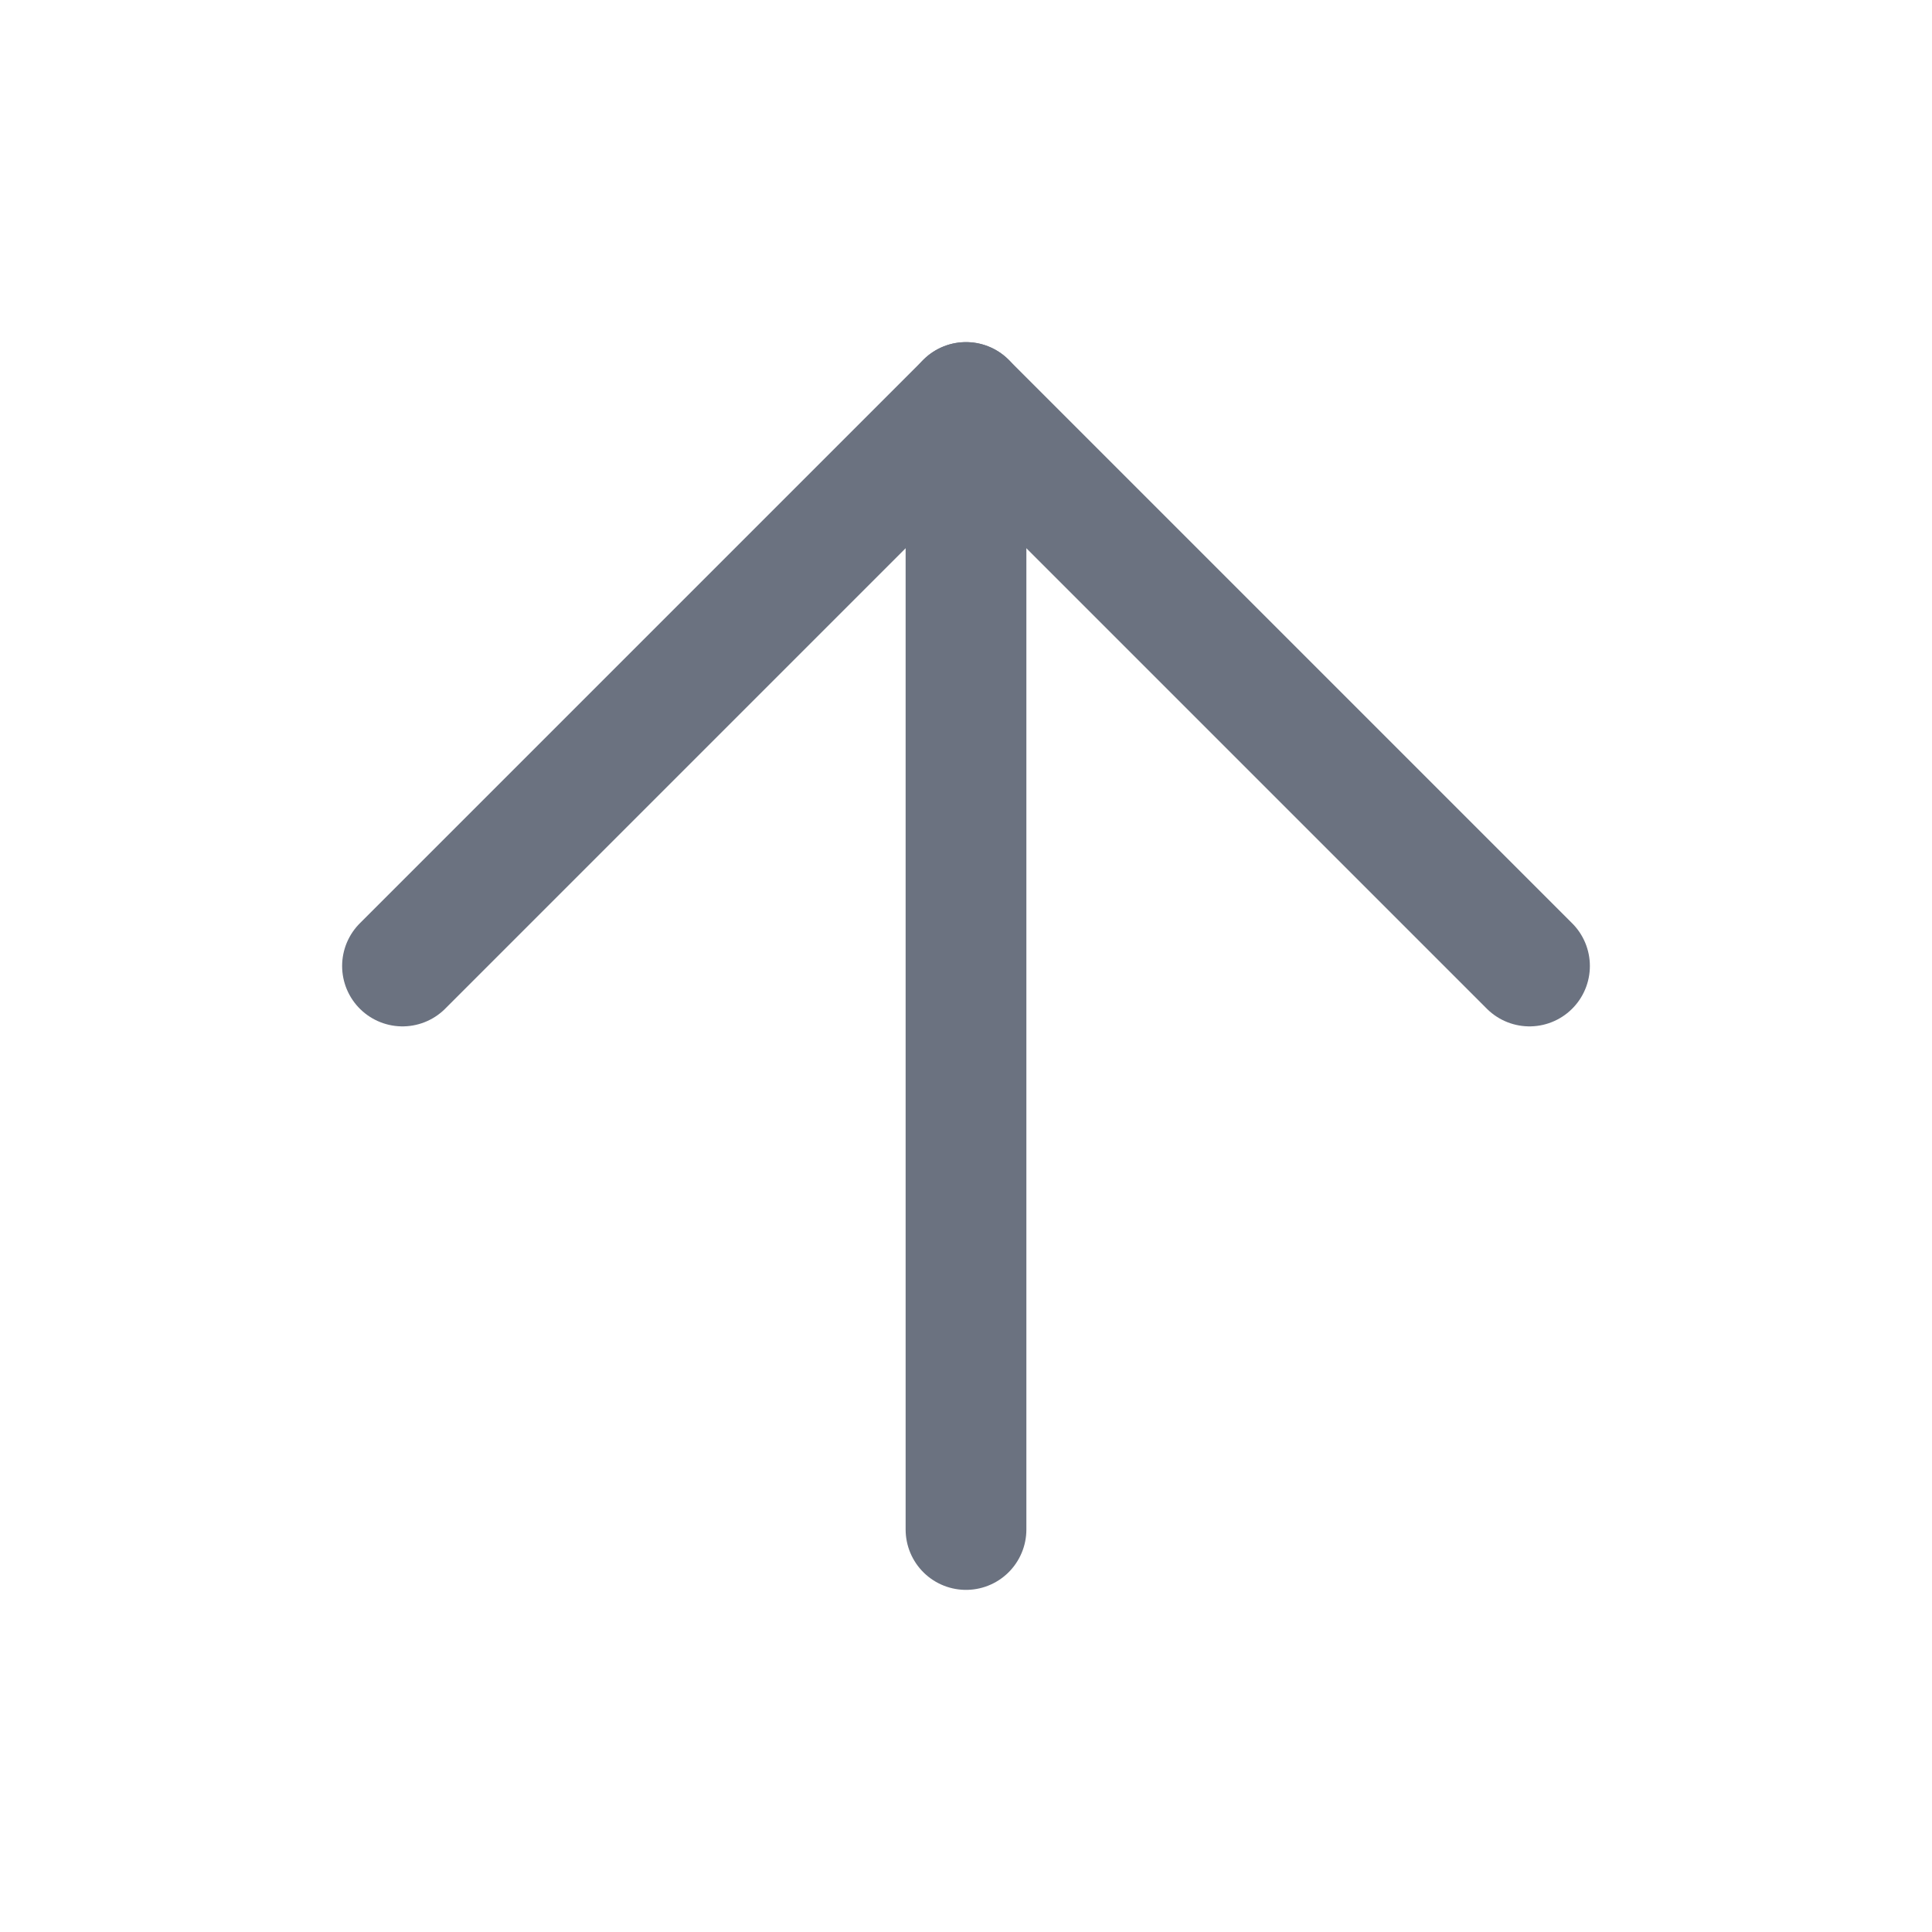 <svg width="24" height="24" viewBox="0 0 24 24" fill="none" xmlns="http://www.w3.org/2000/svg">
<path d="M12 19V5" stroke="#6B7280" stroke-width="1.5" stroke-linecap="round" stroke-linejoin="round"/>
<path d="M5 12L12 5L19 12" stroke="#6B7280" stroke-width="1.5" stroke-linecap="round" stroke-linejoin="round"/>
</svg>
